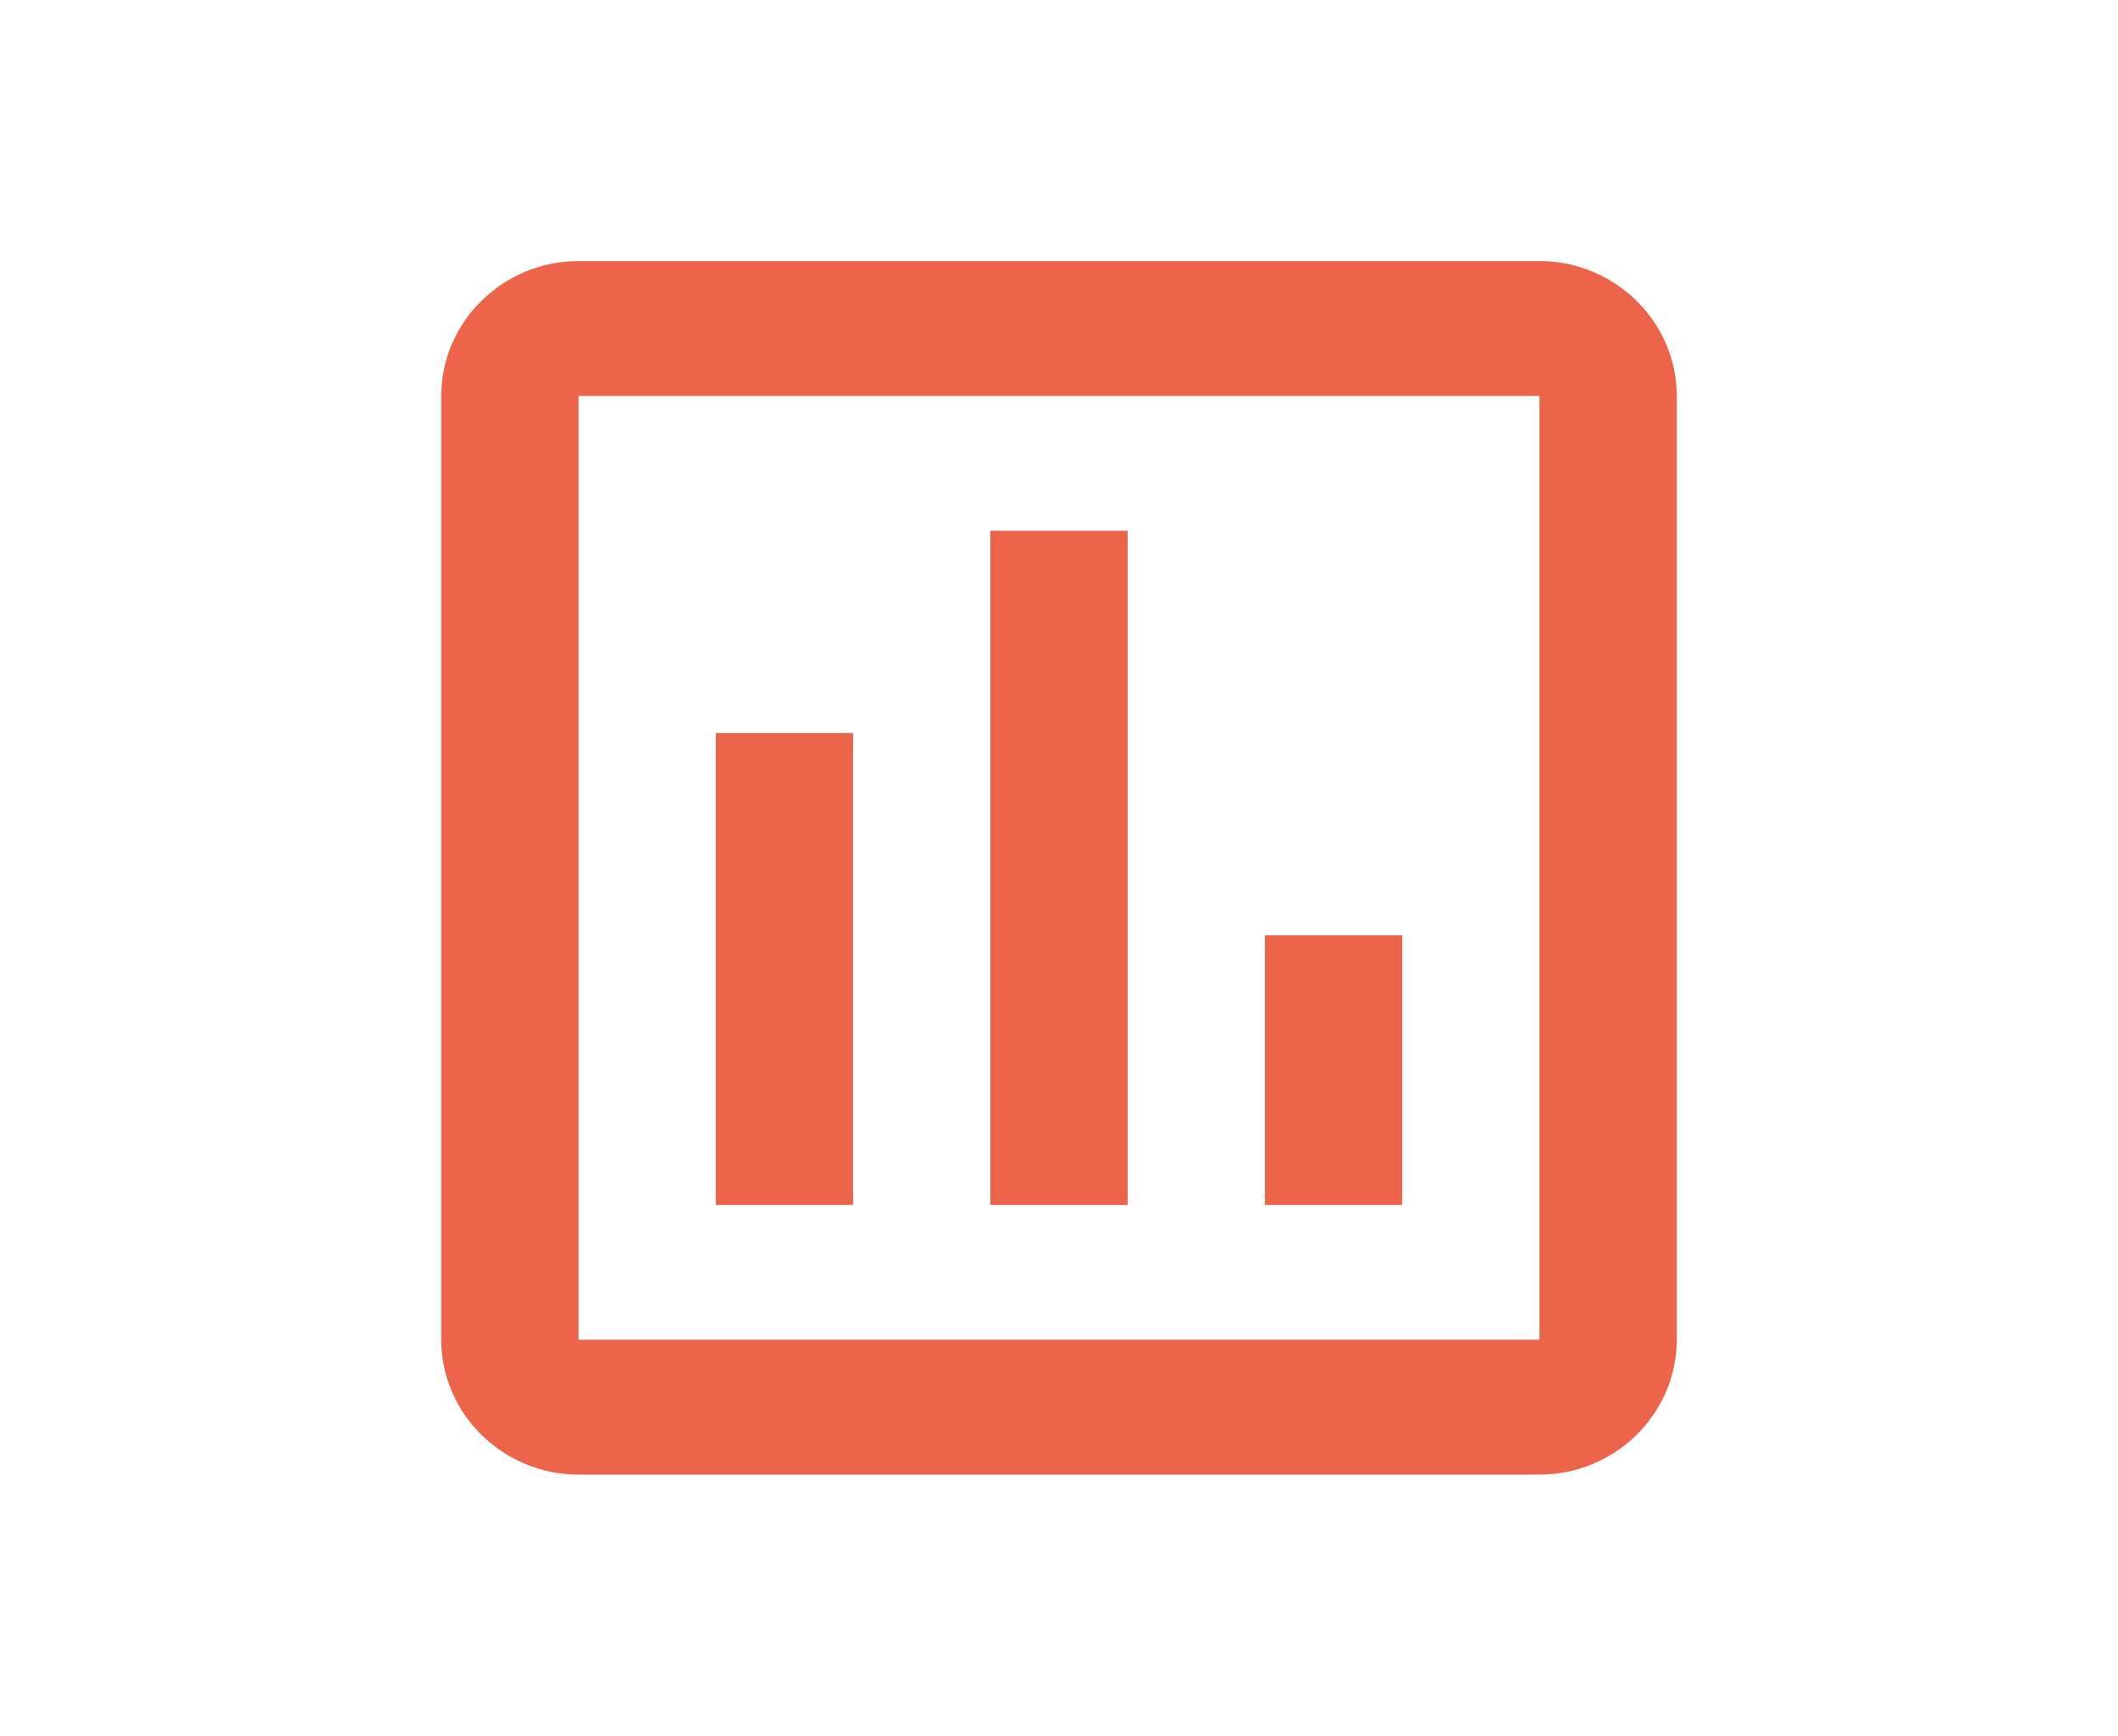 <svg width="144" height="118" viewBox="0 0 144 118" fill="none" xmlns="http://www.w3.org/2000/svg">
<path d="M104.667 17.75H39.333C34.2 17.75 30 21.875 30 26.917V91.083C30 96.125 34.2 100.25 39.333 100.25H104.667C109.8 100.25 114 96.125 114 91.083V26.917C114 21.875 109.8 17.75 104.667 17.75ZM104.667 91.083H39.333V26.917H104.667V91.083ZM48.667 49.833H58V81.917H48.667V49.833ZM67.333 36.083H76.667V81.917H67.333V36.083ZM86 63.583H95.333V81.917H86V63.583Z" fill="#EC6449"/>
</svg>

